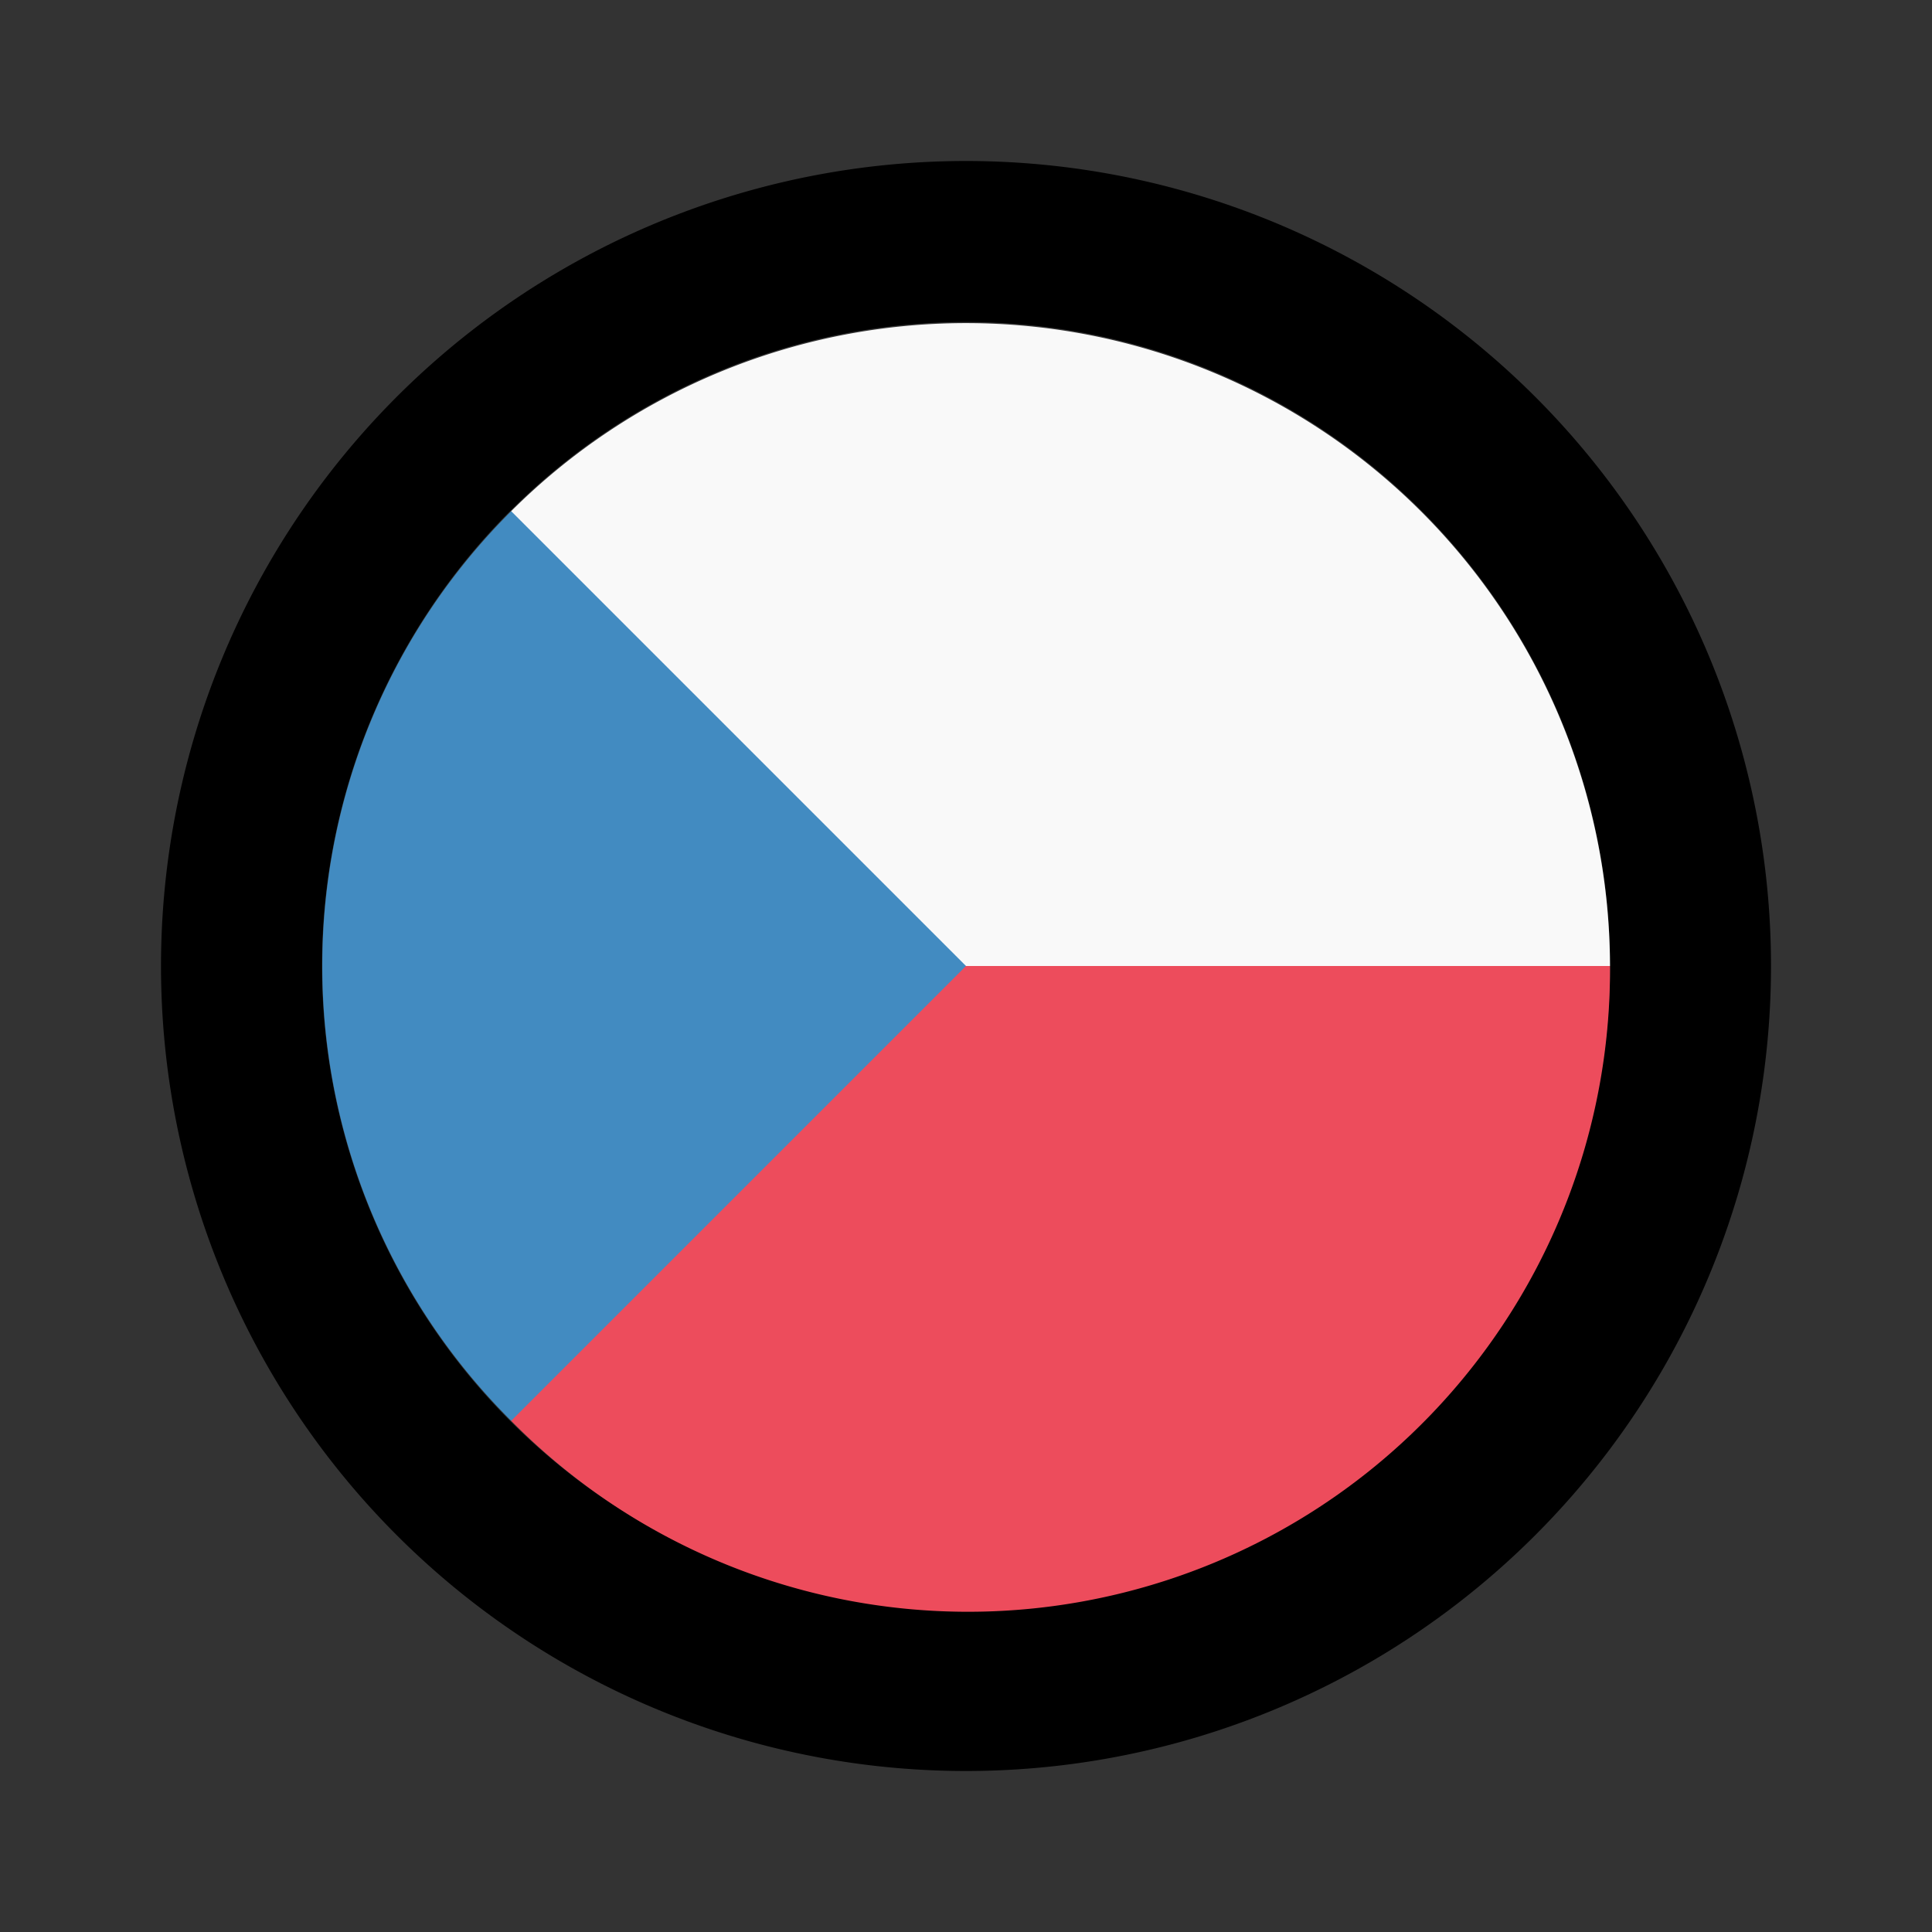 <svg xmlns="http://www.w3.org/2000/svg" xml:space="preserve" viewBox="0 -960 960 960">
  <rect x="0" y="-960" width="960" height="960" fill="#333333" stroke="none"/>
  <path d="M480-880A400 400 0 0 0 80-480 400 400 0 0 0 480-80a400 400 0 0 0 400-400 400 400 0 0 0-400-400zm0 80a320 320 0 0 1 320 320 320 320 0 0 1-320 320 320 320 0 0 1-320-320 320 320 0 0 1 320-320z" paint-order="fill markers stroke"/>
  <path fill="#f9f9f9" d="M254-706v226h546a320 320 0 0 0-546-226"/>
  <path fill="#ed4c5c" d="M254-480v226a319 319 0 0 0 546-226z"/>
  <path fill="#428bc1" d="M254-706a319 319 0 0 0 0 452l226-226Z"/>
</svg>
